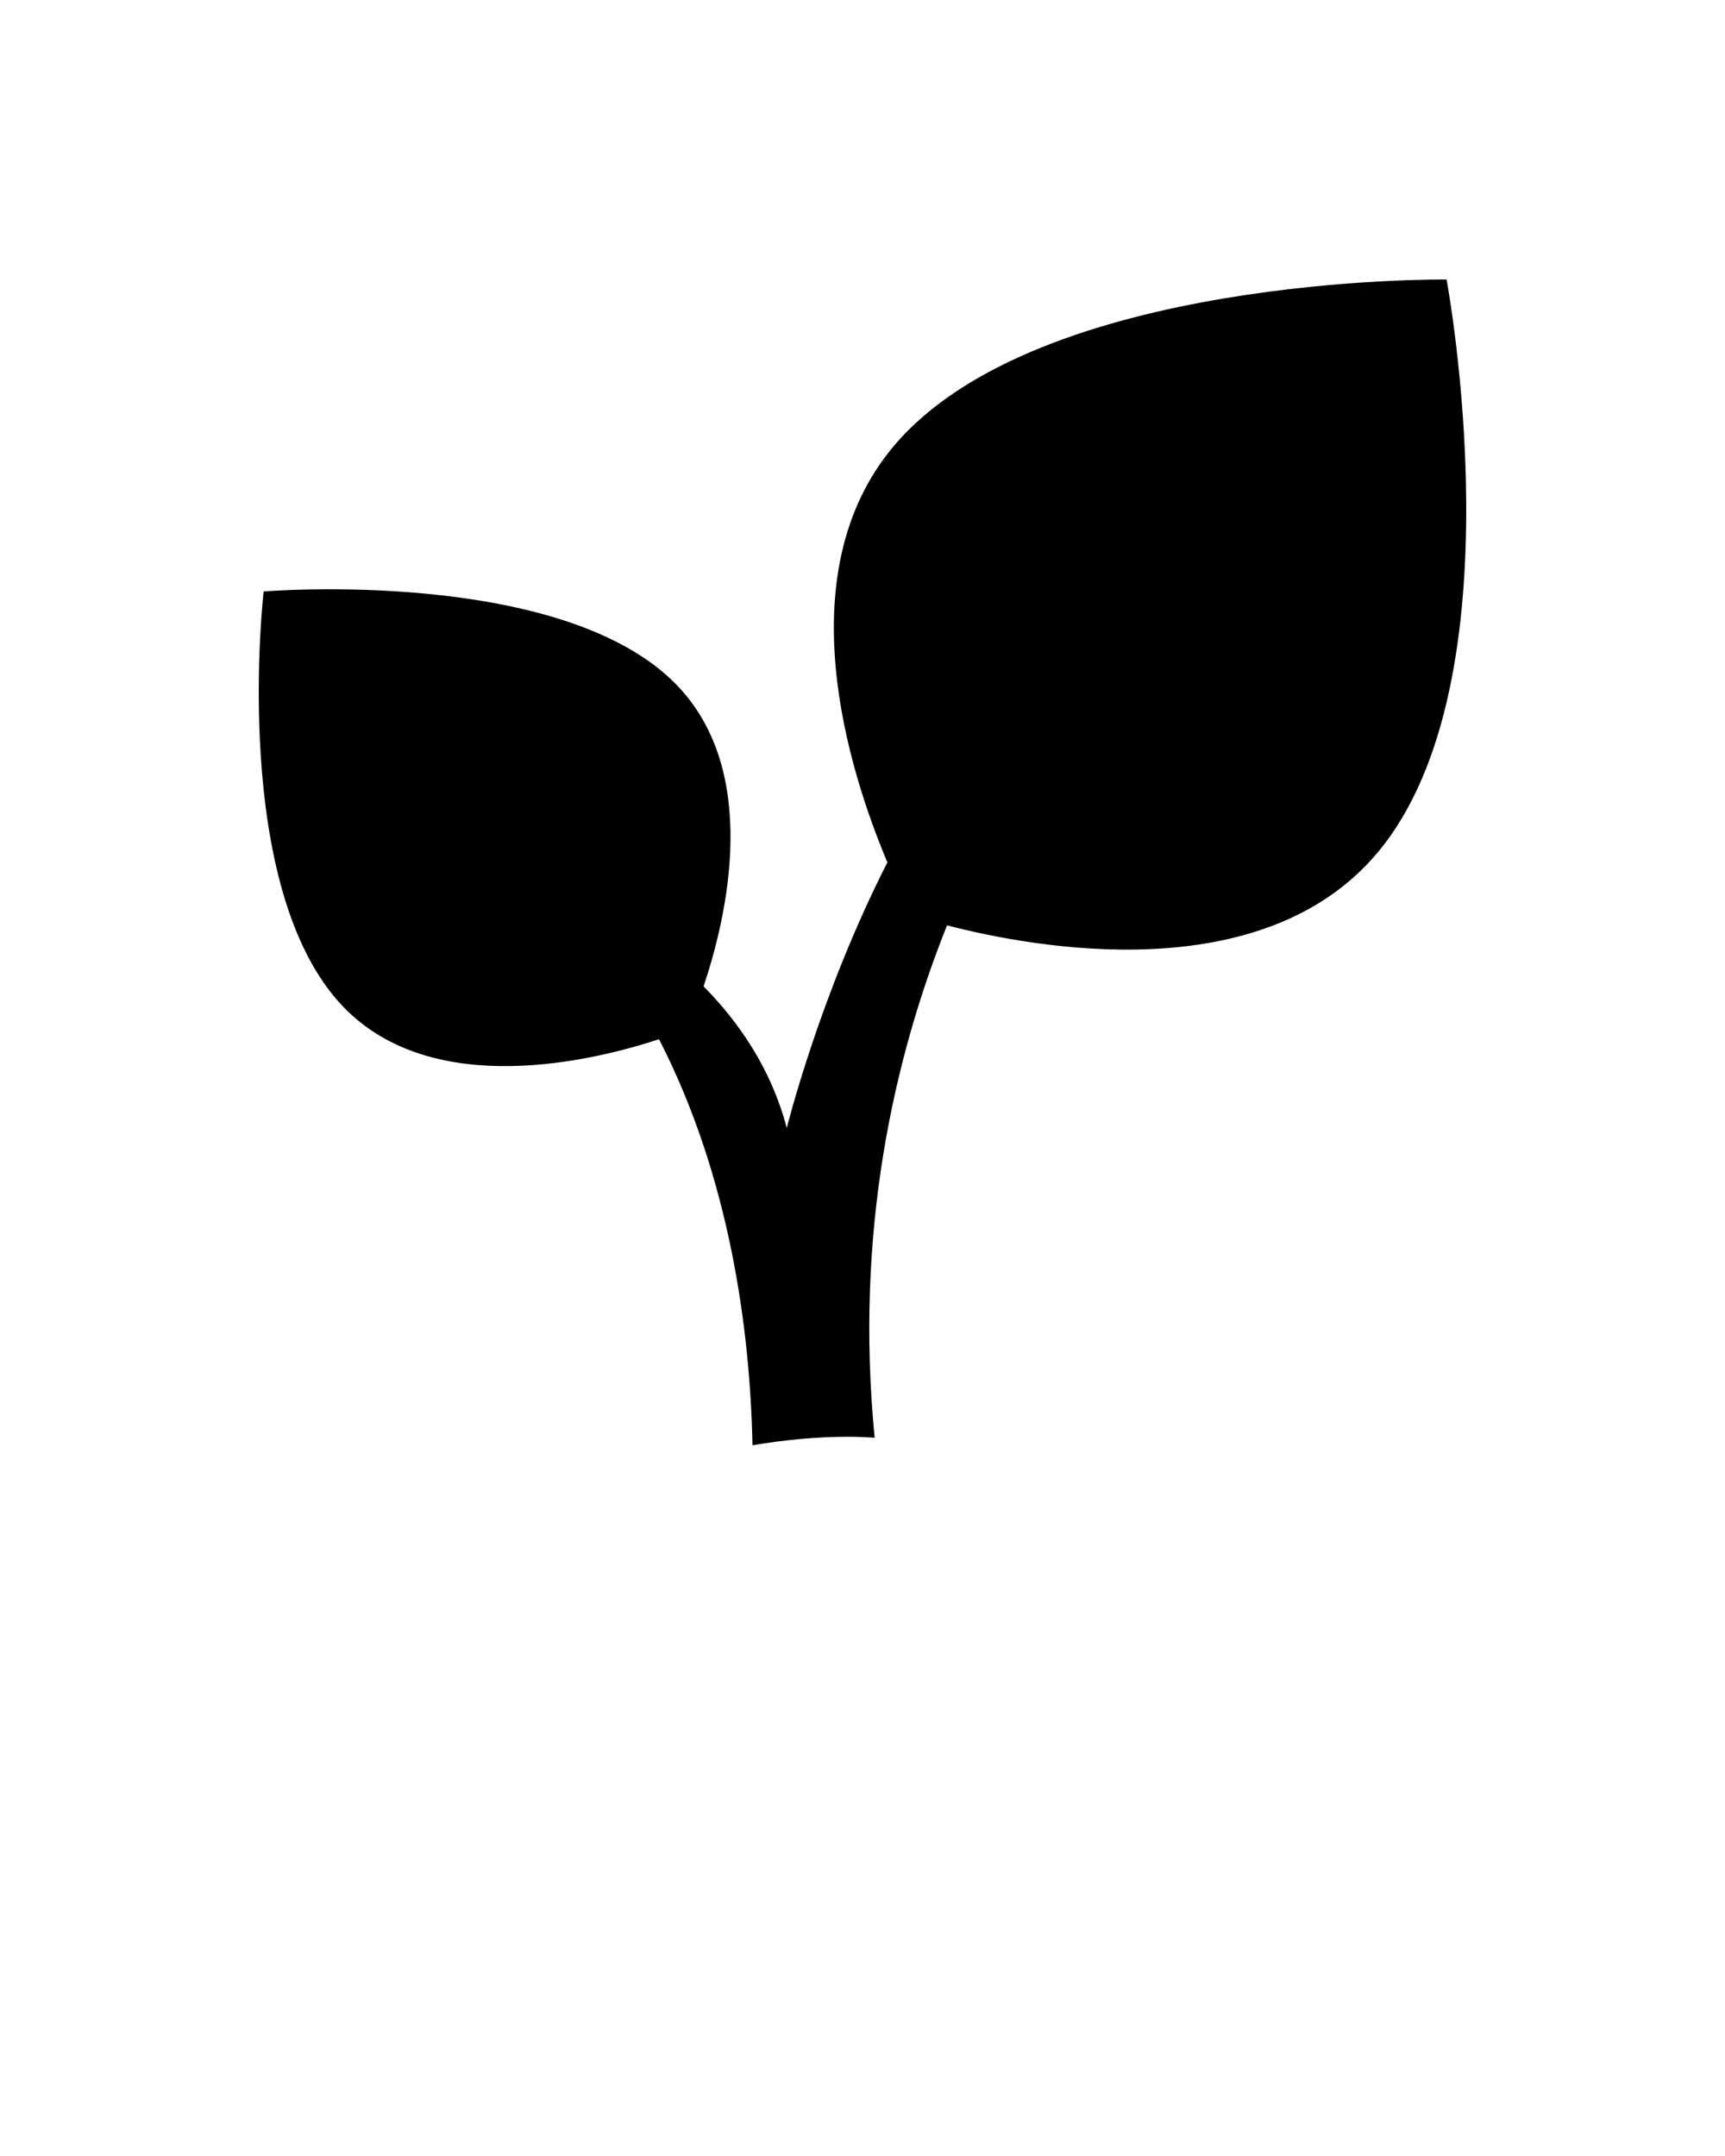 <svg xmlns="http://www.w3.org/2000/svg" xmlns:xlink="http://www.w3.org/1999/xlink" version="1.1" x="0px" y="0px" viewBox="0 0 100 125" enable-background="new 0 0 100 100" xml:space="preserve"><path d="M83.859,16.206c0,0-23.674-0.307-32.055,9.665C45.602,33.25,49.17,44.598,51.443,50c-3.935,7.716-5.833,15.403-5.833,15.403  c-0.896-3.42-2.757-6.12-4.822-8.217c1.382-4.125,3.295-12.46-1.561-17.476c-6.645-6.862-23.943-5.418-23.943-5.418  s-2.002,17.246,4.641,24.106c5.219,5.39,14.528,3.088,18.28,1.854c4.117,8.024,5.277,16.855,5.418,23.544  c1.824-0.314,3.708-0.501,5.669-0.496c0.478,0.001,0.942,0.033,1.412,0.055c-1.157-11.863,1.07-21.89,4.197-29.706  c5.037,1.308,18.253,3.764,24.95-4.208C88.231,39.472,83.859,16.206,83.859,16.206z"/></svg>
